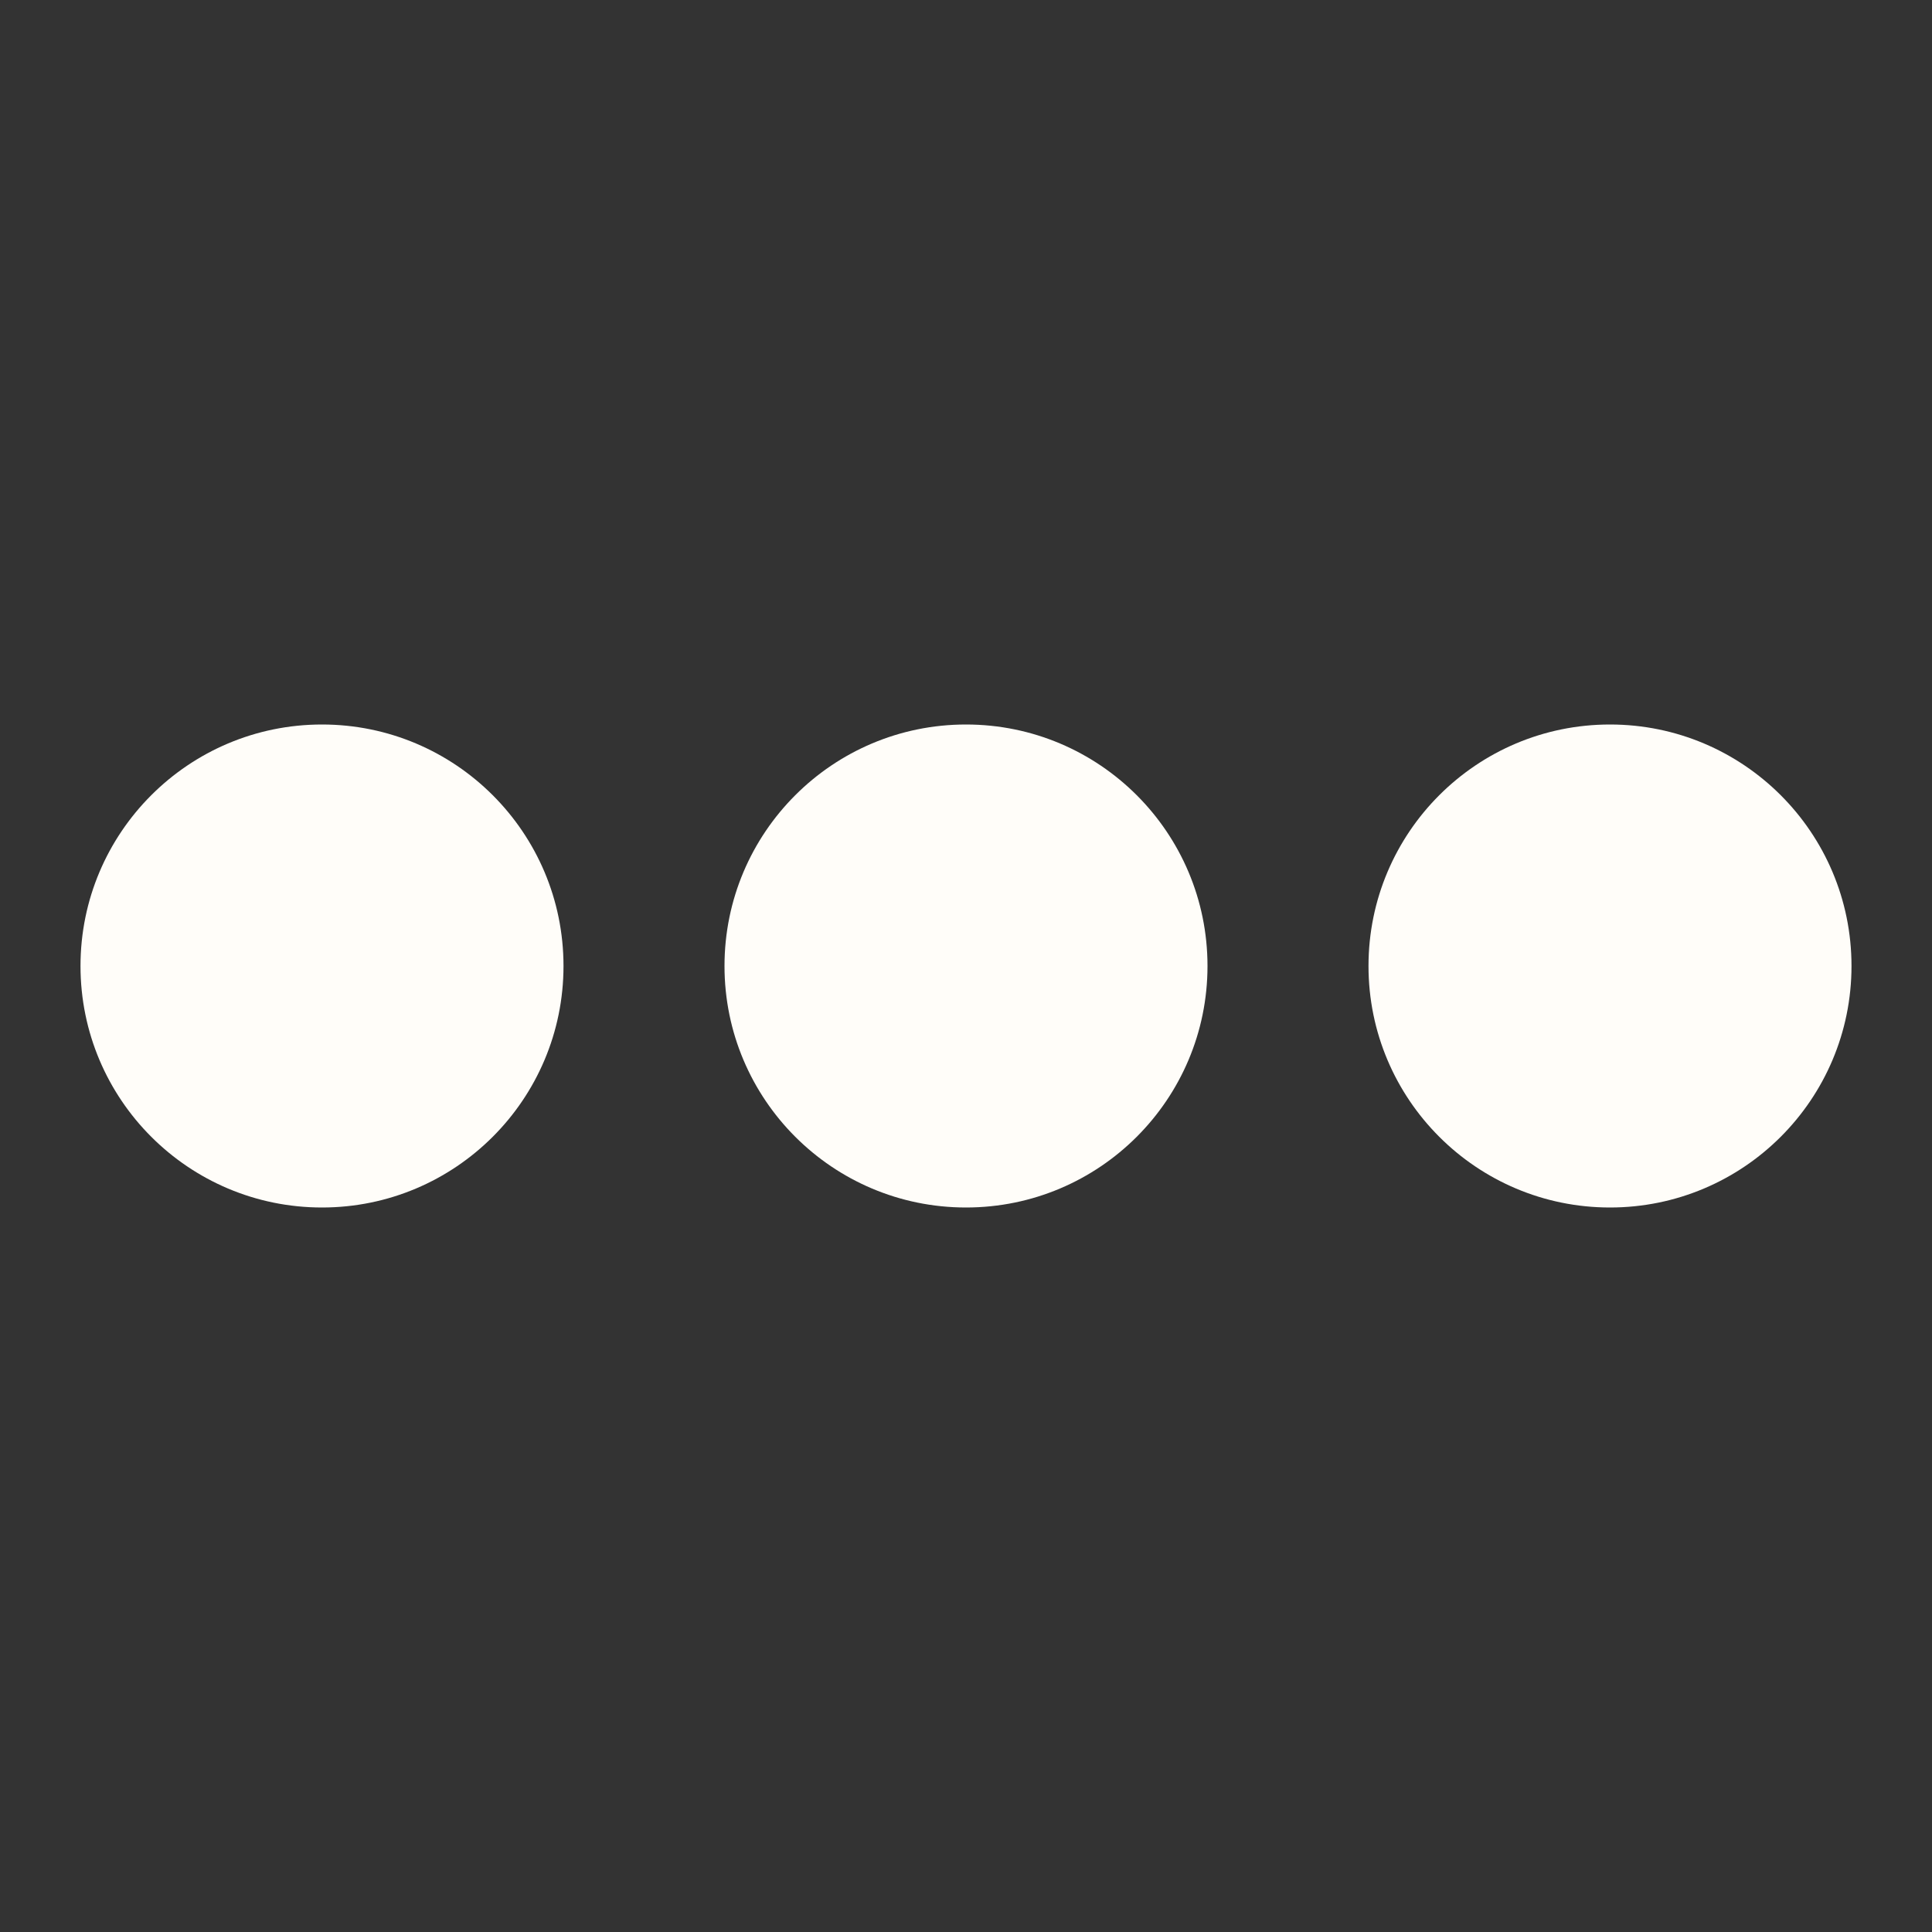 <svg fill="#FFFDF9FF" viewBox="0 0 24 24" xmlns="http://www.w3.org/2000/svg"><rect x="0" y="0" width="24" height="24" fill="#333333" stroke="none"/><circle cx="4" cy="12" r="3"><animate id="spinner_jObz" begin="0;spinner_vwSQ.end-0.25s" attributeName="r" dur="0.75s" values="3;.2;3"/></circle><circle cx="12" cy="12" r="3"><animate begin="spinner_jObz.end-0.6s" attributeName="r" dur="0.75s" values="3;.2;3"/></circle><circle cx="20" cy="12" r="3"><animate id="spinner_vwSQ" begin="spinner_jObz.end-0.45s" attributeName="r" dur="0.75s" values="3;.2;3"/></circle></svg>